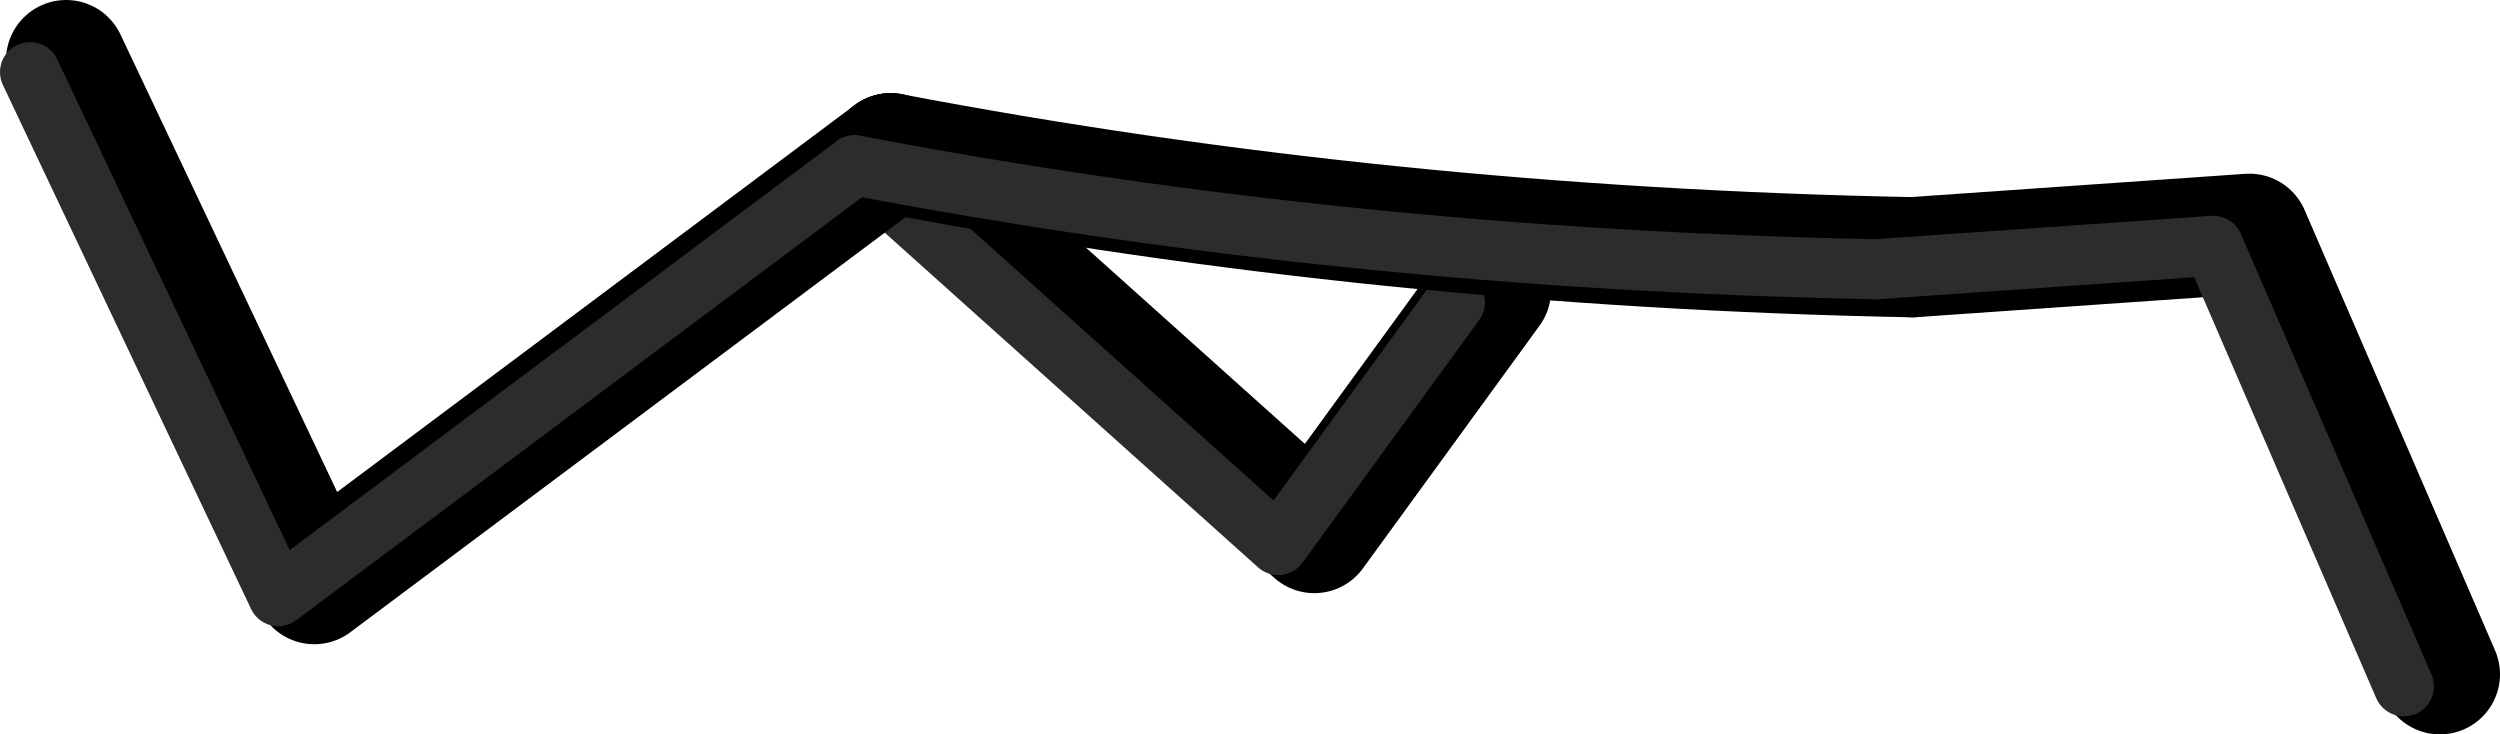 <?xml version="1.0" encoding="UTF-8" standalone="no"?>
<svg xmlns:ffdec="https://www.free-decompiler.com/flash" xmlns:xlink="http://www.w3.org/1999/xlink" ffdec:objectType="shape" height="61.1px" width="208.0px" xmlns="http://www.w3.org/2000/svg">
  <g transform="matrix(1.0, 0.0, 0.0, 1.0, 186.15, -97.6)">
    <path d="M-62.1 121.75 L-76.8 141.95 -112.05 110.35" fill="none" stroke="#000000" stroke-linecap="round" stroke-linejoin="round" stroke-width="10.0"/>
    <path d="M-65.1 122.75 L-79.8 142.95 -115.05 111.35" fill="none" stroke="#2c2c2c" stroke-linecap="round" stroke-linejoin="round" stroke-width="5.0"/>
    <path d="M-112.05 110.35 Q-71.15 118.15 -27.05 119.0" fill="none" stroke="#000000" stroke-linecap="round" stroke-linejoin="round" stroke-width="10.0"/>
    <path d="M-27.05 119.0 L1.0 117.05 16.85 153.7" fill="none" stroke="#000000" stroke-linecap="round" stroke-linejoin="round" stroke-width="10.0"/>
    <path d="M-30.05 120.0 L-2.0 118.05 13.85 154.7" fill="none" stroke="#2c2c2c" stroke-linecap="round" stroke-linejoin="round" stroke-width="5.0"/>
    <path d="M-112.05 110.35 L-160.0 146.2 -180.65 102.6" fill="none" stroke="#000000" stroke-linecap="round" stroke-linejoin="round" stroke-width="10.0"/>
    <path d="M-115.05 111.35 Q-74.15 119.15 -30.05 120.0" fill="none" stroke="#2c2c2c" stroke-linecap="round" stroke-linejoin="round" stroke-width="5.0"/>
    <path d="M-115.05 111.35 L-163.0 147.2 -183.65 103.6" fill="none" stroke="#2c2c2c" stroke-linecap="round" stroke-linejoin="round" stroke-width="5.0"/>
  </g>
</svg>
